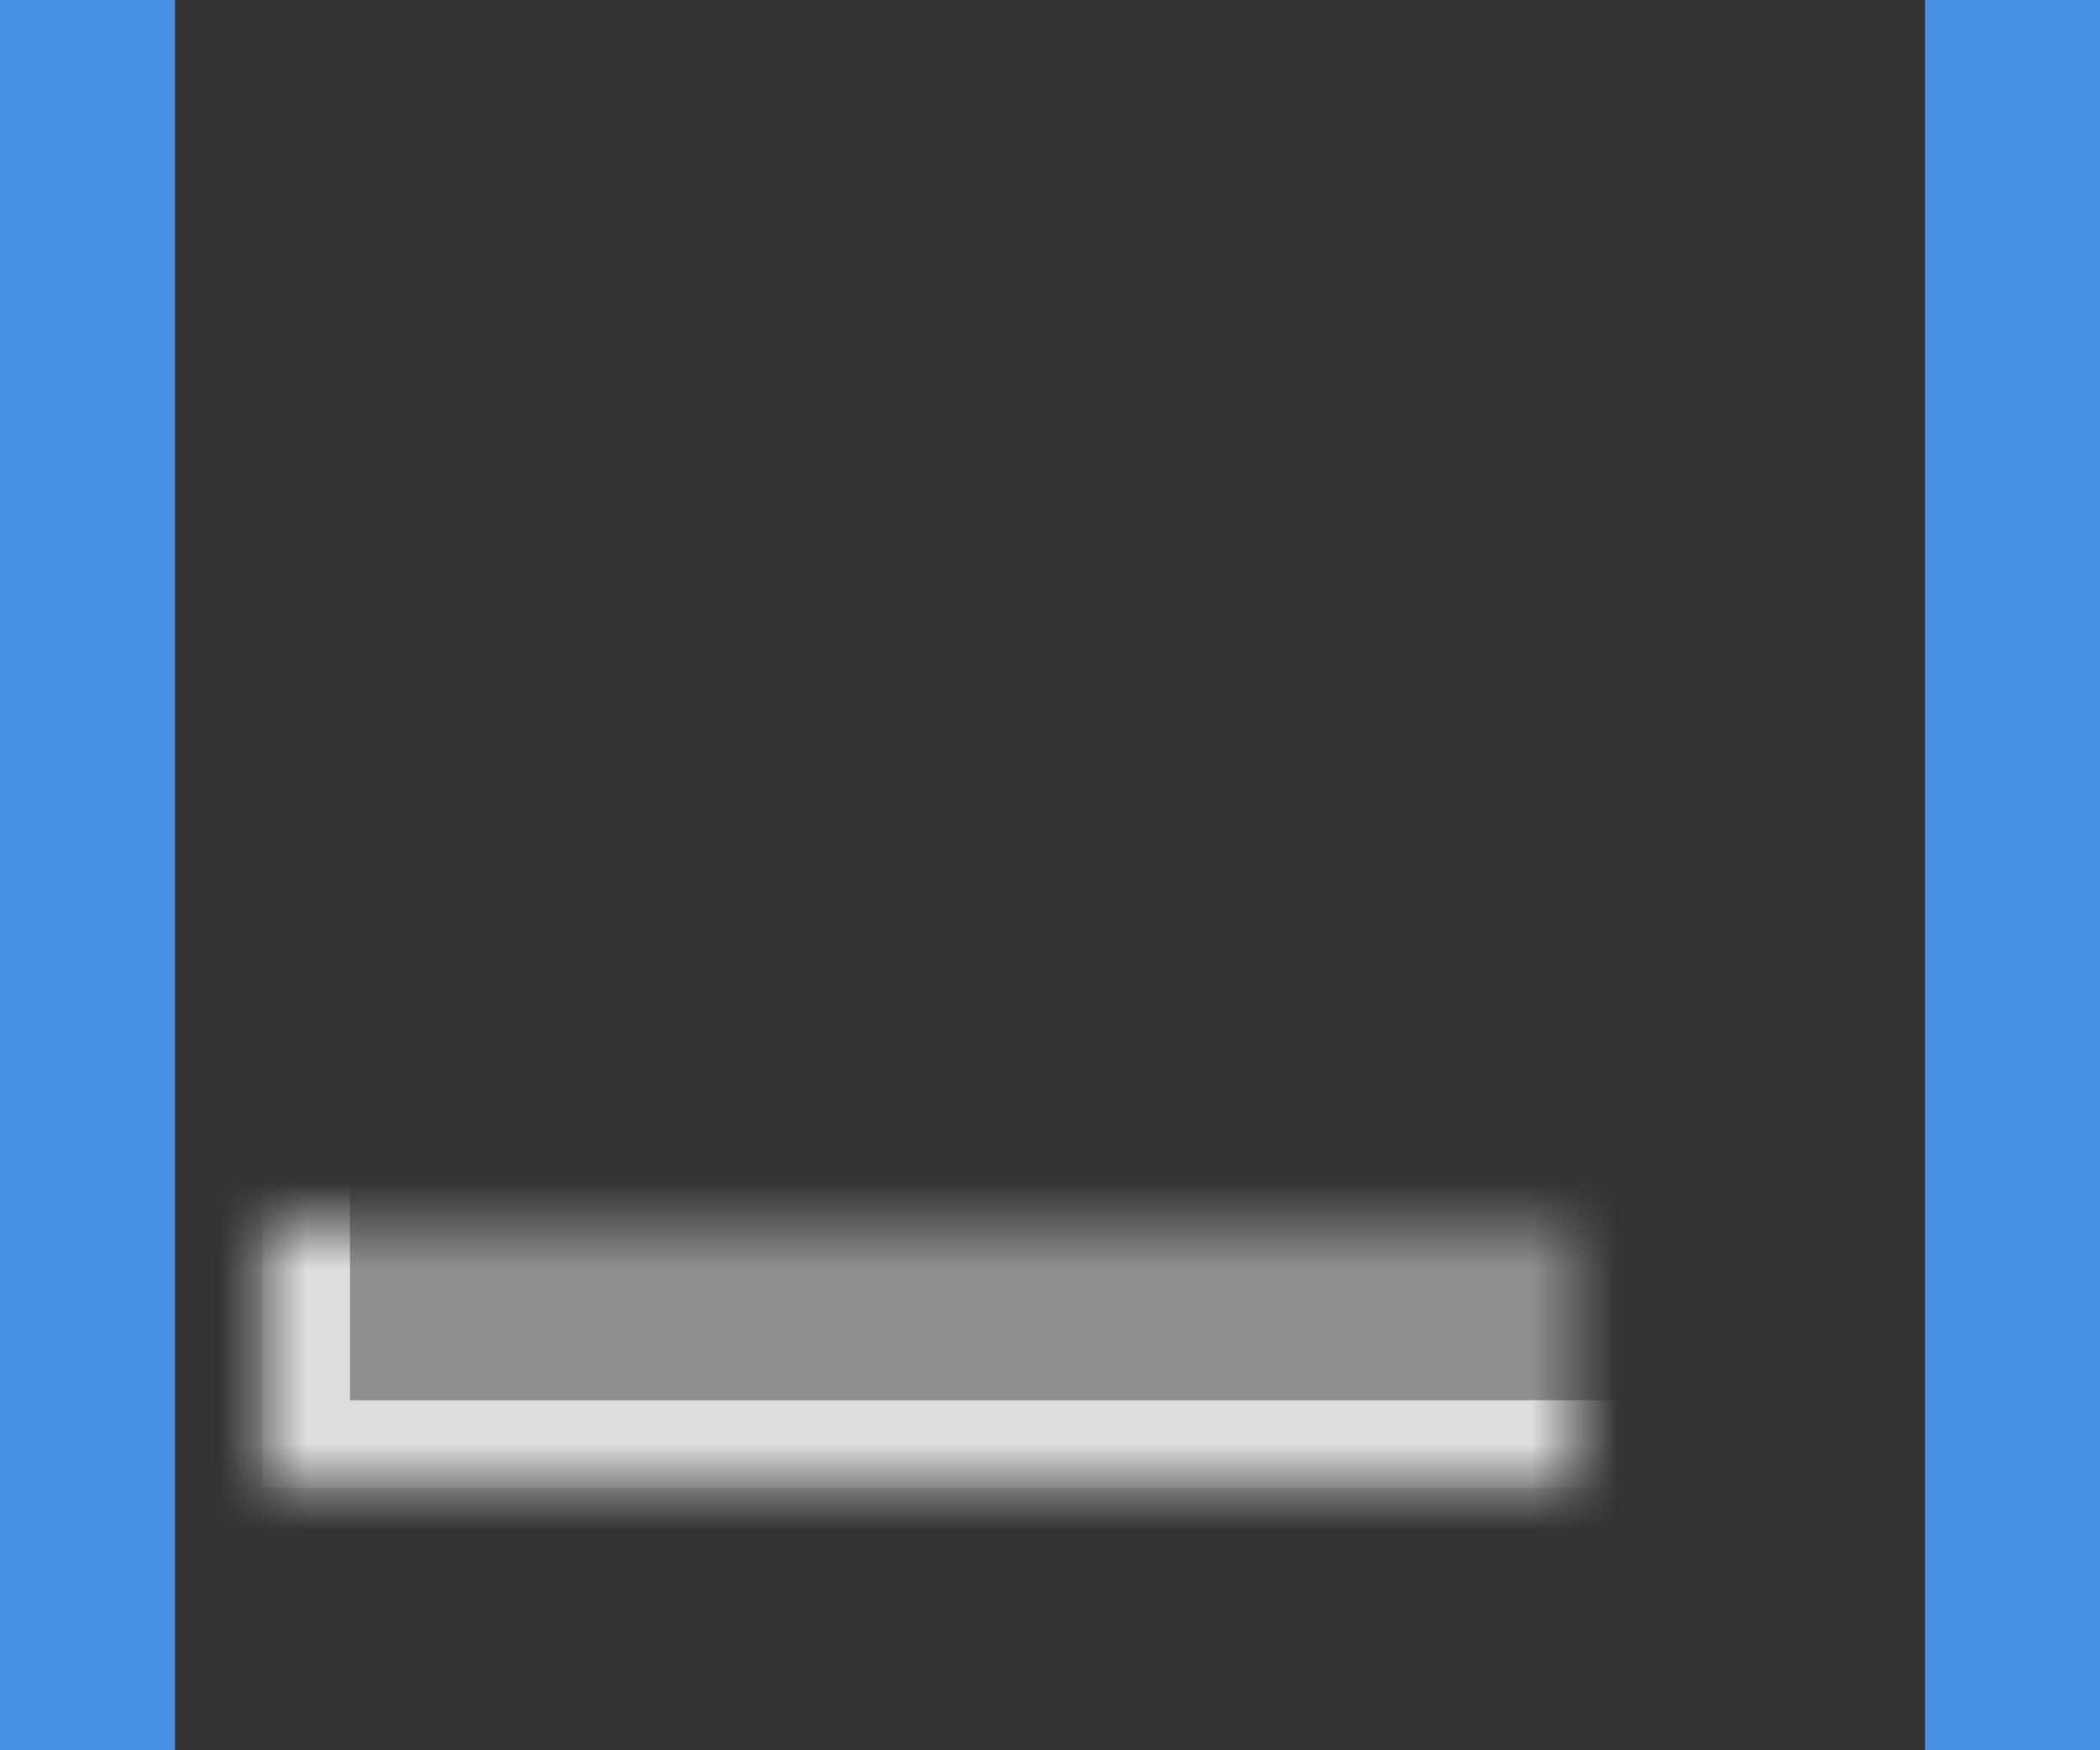 <?xml version="1.0" encoding="UTF-8" standalone="no"?>
<svg width="24px" height="20px" viewBox="0 0 24 20" version="1.1" xmlns="http://www.w3.org/2000/svg" xmlns:xlink="http://www.w3.org/1999/xlink">
    <rect x="0" y="0" width="24" height="20" fill="#333333" stroke="none"/>
    <!-- Generator: sketchtool 3.7 (28169) - http://www.bohemiancoding.com/sketch -->
    <title>860505A7-FD9D-42BD-B0D2-10BBD8AC792A</title>
    <desc>Created with sketchtool.</desc>
    <defs>
        <rect id="path-1" x="3" y="3" width="6" height="18"></rect>
        <mask id="mask-2" maskContentUnits="userSpaceOnUse" maskUnits="objectBoundingBox" x="0" y="0" width="6" height="18" fill="white">
            <use xlink:href="#path-1"></use>
        </mask>
        <rect id="path-3" x="11" y="3" width="6" height="18"></rect>
        <mask id="mask-4" maskContentUnits="userSpaceOnUse" maskUnits="objectBoundingBox" x="0" y="0" width="6" height="18" fill="white">
            <use xlink:href="#path-3"></use>
        </mask>
    </defs>
    <g id="Page-1" stroke="none" stroke-width="1" fill="none" fill-rule="evenodd">
        <g id="Full-View" transform="translate(-1372, -257)">
            <g id="Right-Panel" transform="translate(1200, 72)">
                <g id="Settings" transform="translate(0, 10)">
                    <g id="Flex-settings" transform="translate(0, 136)">
                        <g id="flex-layout-btns" transform="translate(10, 34)">
                            <g id="flex:-column-sub-buttons" transform="translate(69, 0)">
                                <g id="col-align:stretch" transform="translate(90, 0)">
                                    <g id="icon" transform="translate(3, 5)">
                                        <g id="shape" transform="translate(12, 10) rotate(-90) translate(-12, -10) translate(2, -2)">
                                            <use id="Rectangle-99" stroke-opacity="0.7" stroke="#FFFFFF" mask="url(#mask-2)" stroke-width="2" fill-opacity="0.447" fill="#FFFFFF" xlink:href="#path-1"></use>
                                            <use id="Rectangle-99-Copy" stroke-opacity="0.7" stroke="#FFFFFF" mask="url(#mask-4)" stroke-width="2" fill-opacity="0.447" fill="#FFFFFF" xlink:href="#path-3"></use>
                                            <rect id="Rectangle-101" fill="#4990E2" transform="translate(10, 1) rotate(-270) translate(-10, -1) " x="9" y="-9" width="2" height="20"></rect>
                                            <rect id="Rectangle-101-Copy-4" fill="#4990E2" transform="translate(10, 23) rotate(-270) translate(-10, -23) " x="9" y="13" width="2" height="20"></rect>
                                        </g>
                                    </g>
                                </g>
                            </g>
                        </g>
                    </g>
                </g>
            </g>
        </g>
    </g>
</svg>